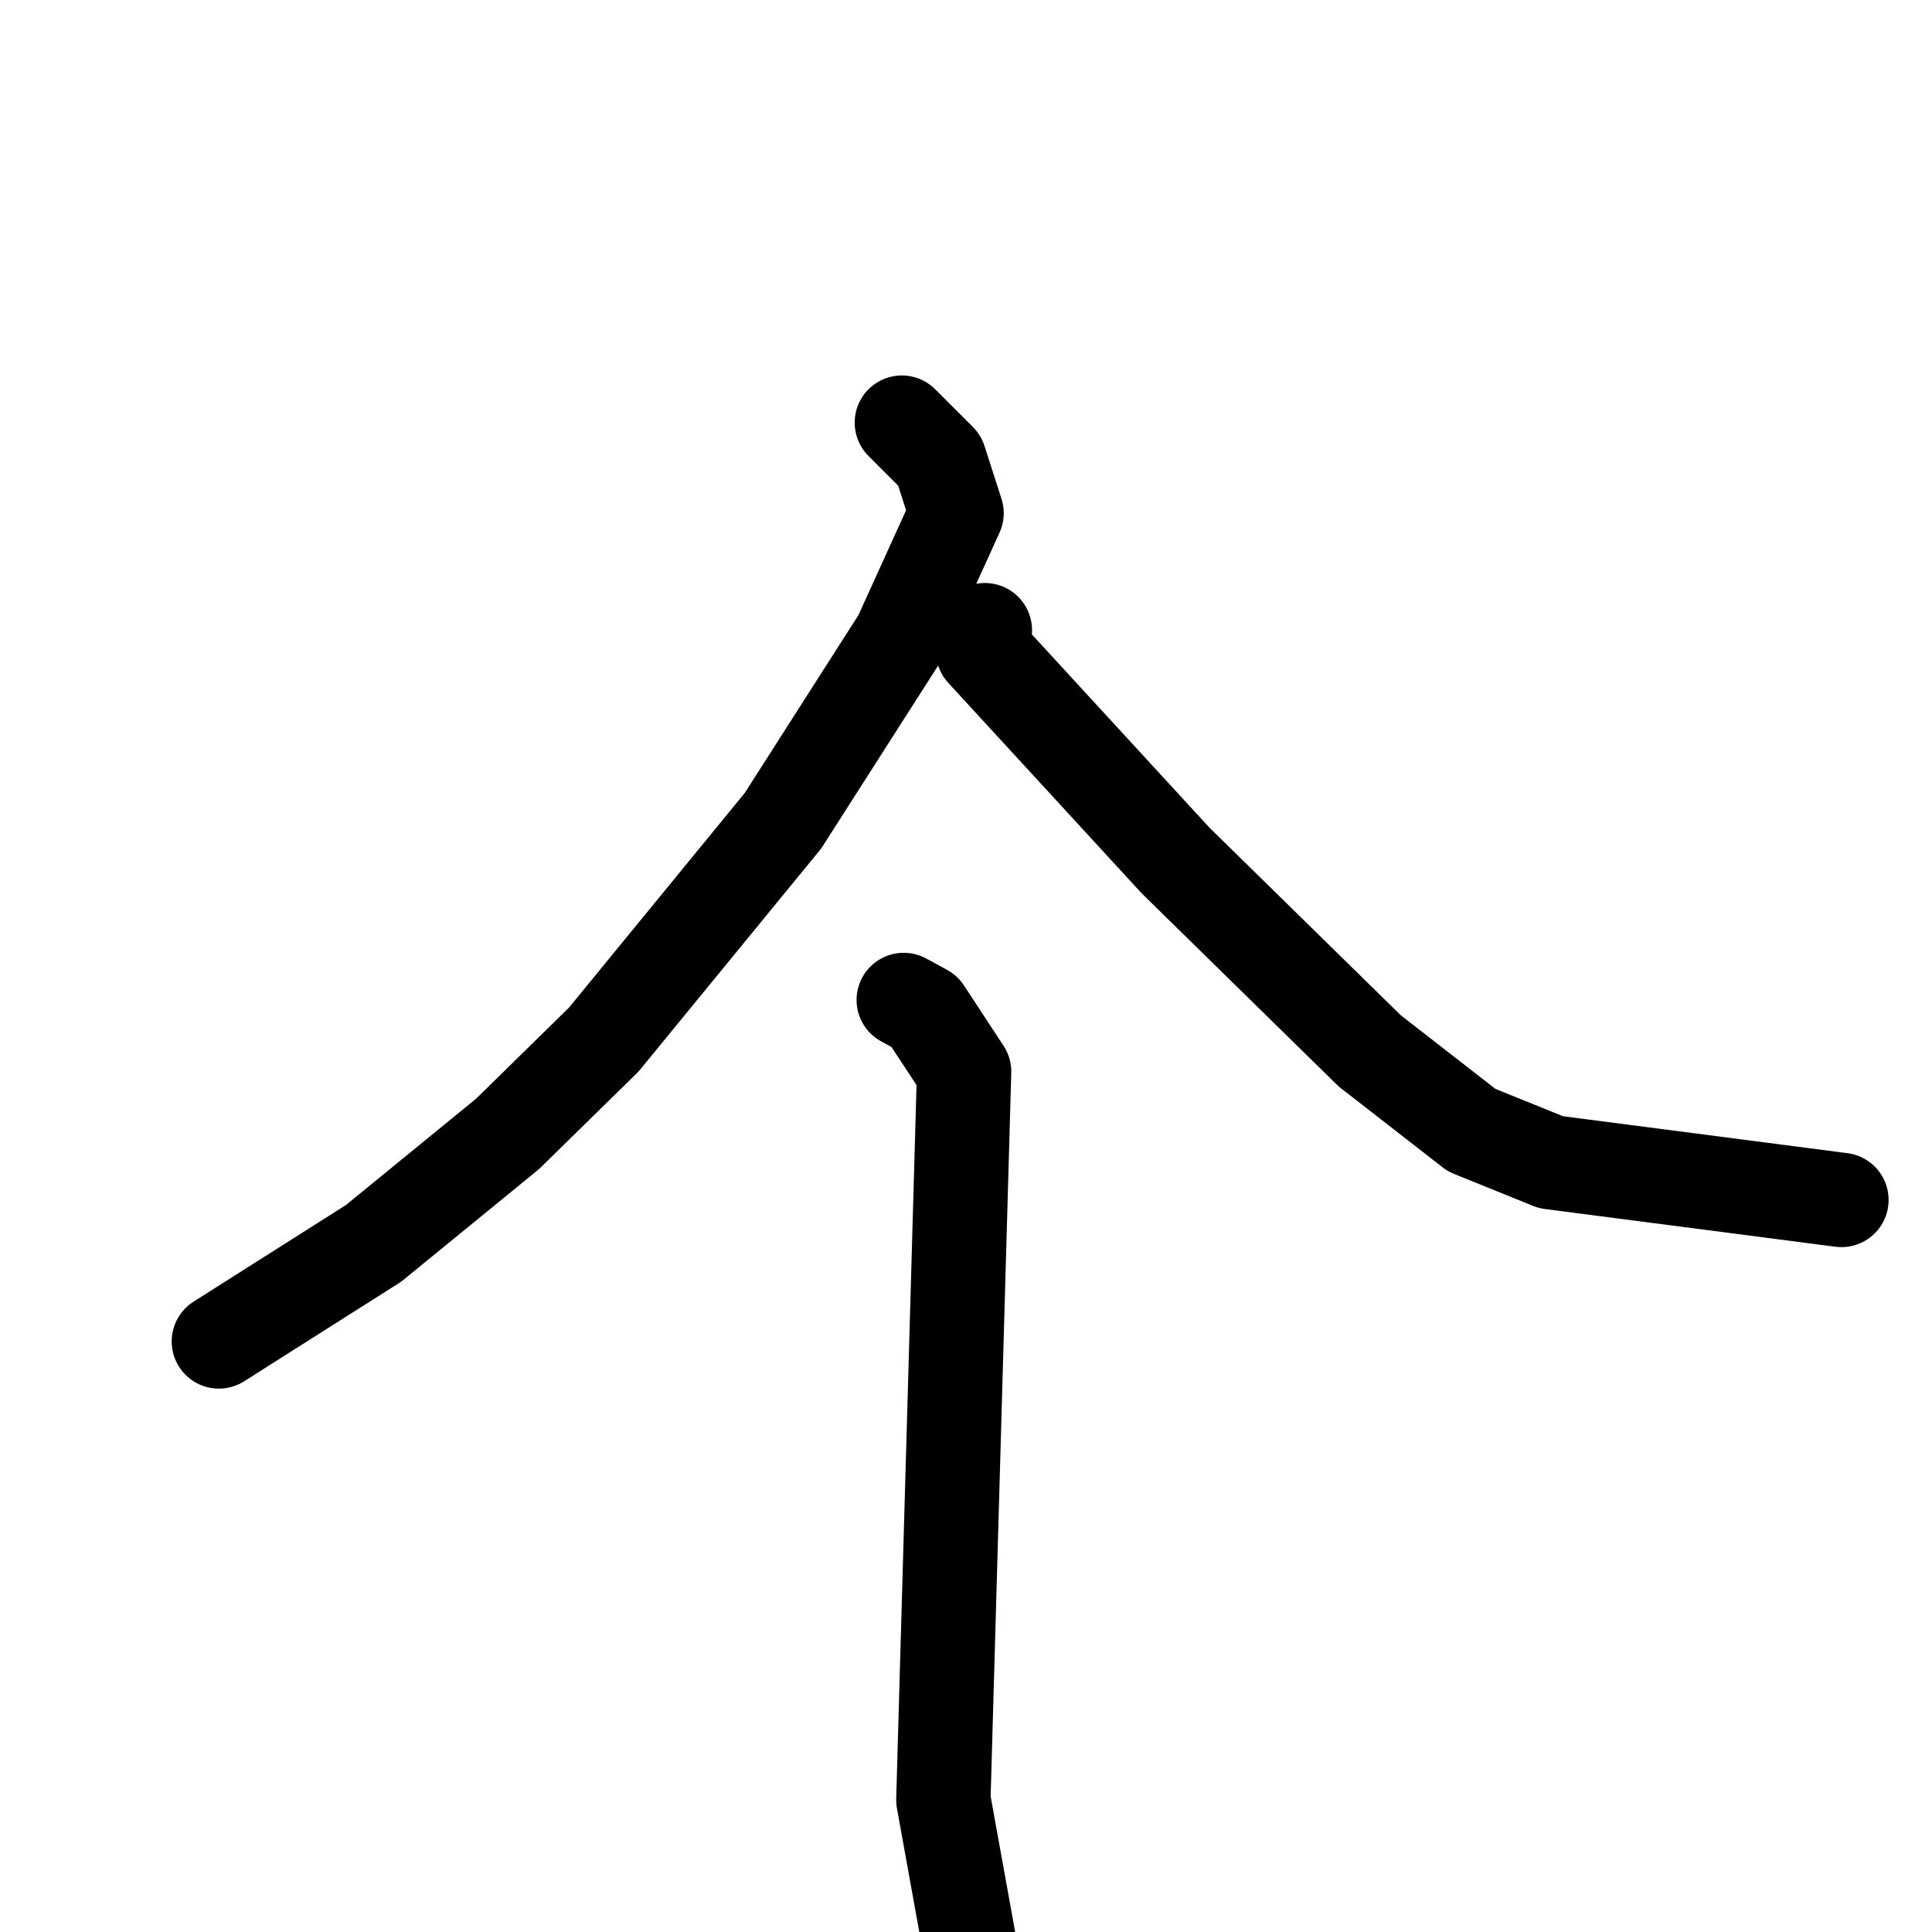<svg xmlns="http://www.w3.org/2000/svg" viewBox="0 0 1024 1024">
  <g style="fill:none;stroke:#000000;stroke-width:50;stroke-linecap:round;stroke-linejoin:round;" transform="scale(1, 1) translate(0, 0)">
    <path d="M 478.0,224.0 L 498.0,244.0 L 507.0,272.0 L 477.0,338.0 L 415.0,435.0 L 320.0,551.0 L 269.0,601.0 L 198.0,659.0 L 116.0,711.0"/>
    <path d="M 522.0,334.0 L 521.0,345.0 L 623.0,456.0 L 726.0,557.0 L 780.0,599.0 L 822.0,616.0 L 976.0,636.0"/>
    <path d="M 479.0,530.0 L 490.0,536.0 L 511.0,568.0 L 500.0,954.0 L 515.0,1037.0"/>
  </g>
</svg>
